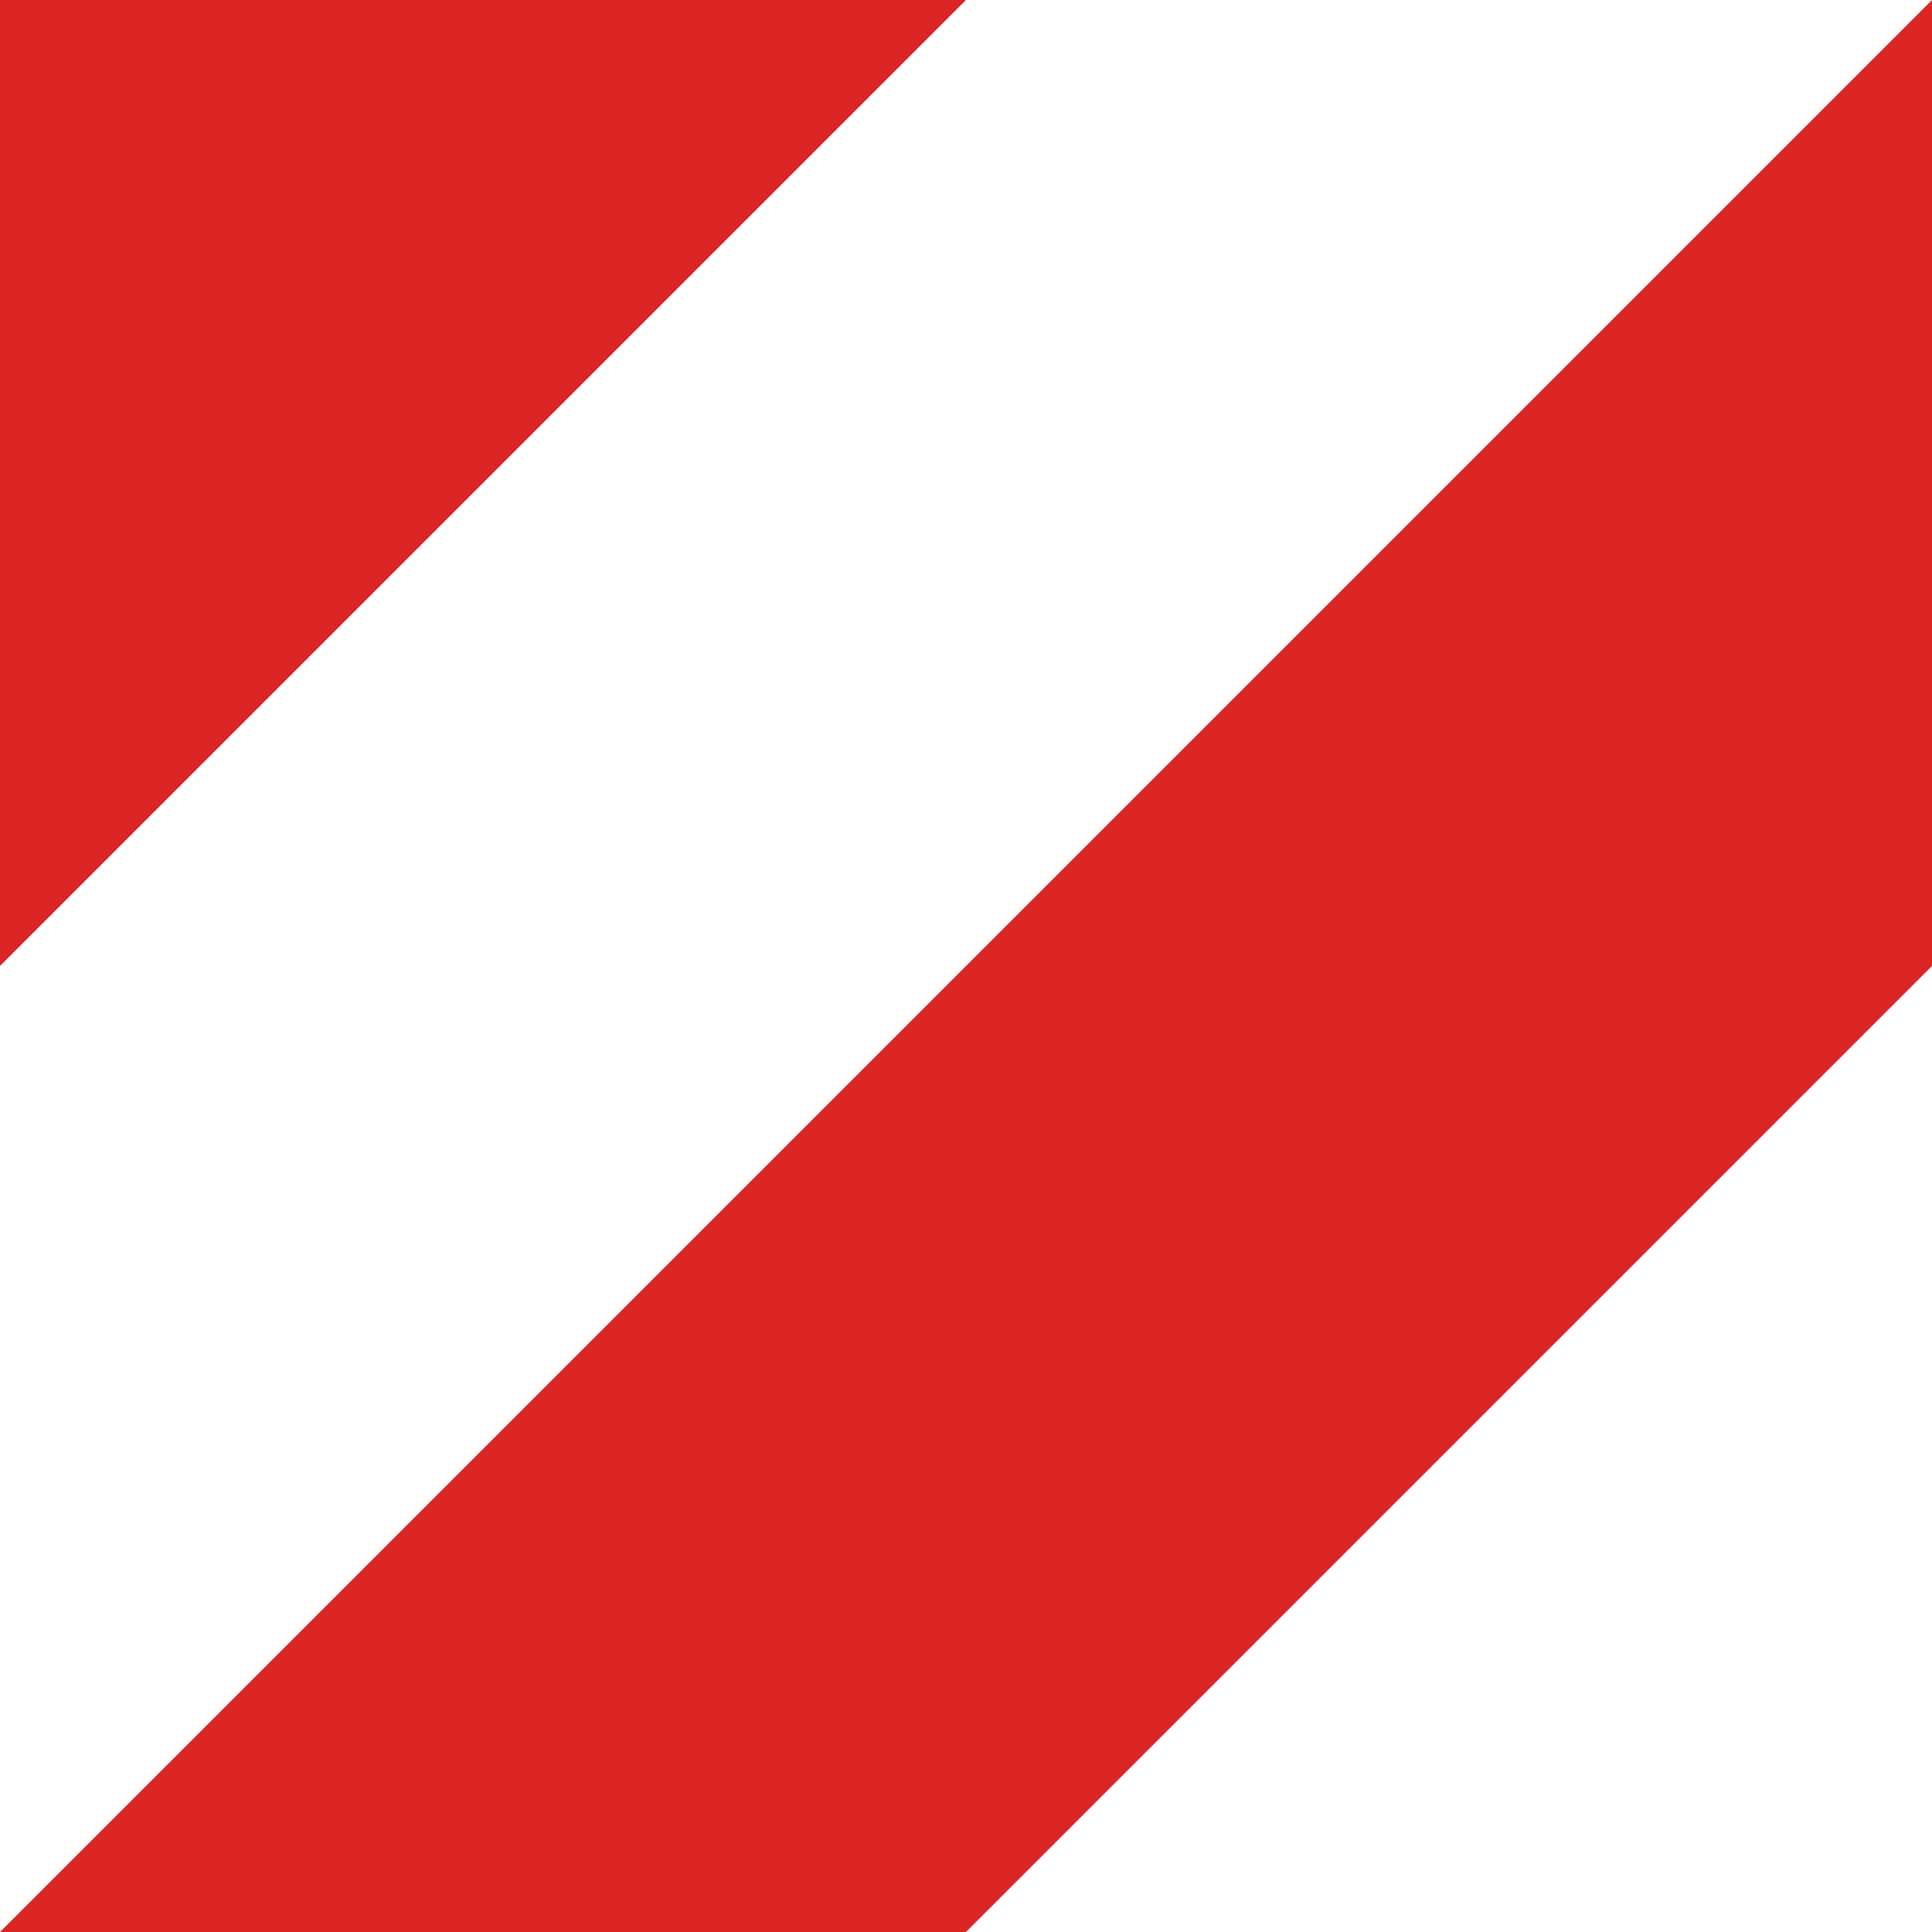 <svg width="200" height="200" viewBox="0 0 200 200" fill="none" xmlns="http://www.w3.org/2000/svg">
<path d="M200 100V0L0 200H100L200 100Z" fill="#DC2626"/>
<path d="M0 100V0H100L0 100Z" fill="#DC2626"/>
</svg>
